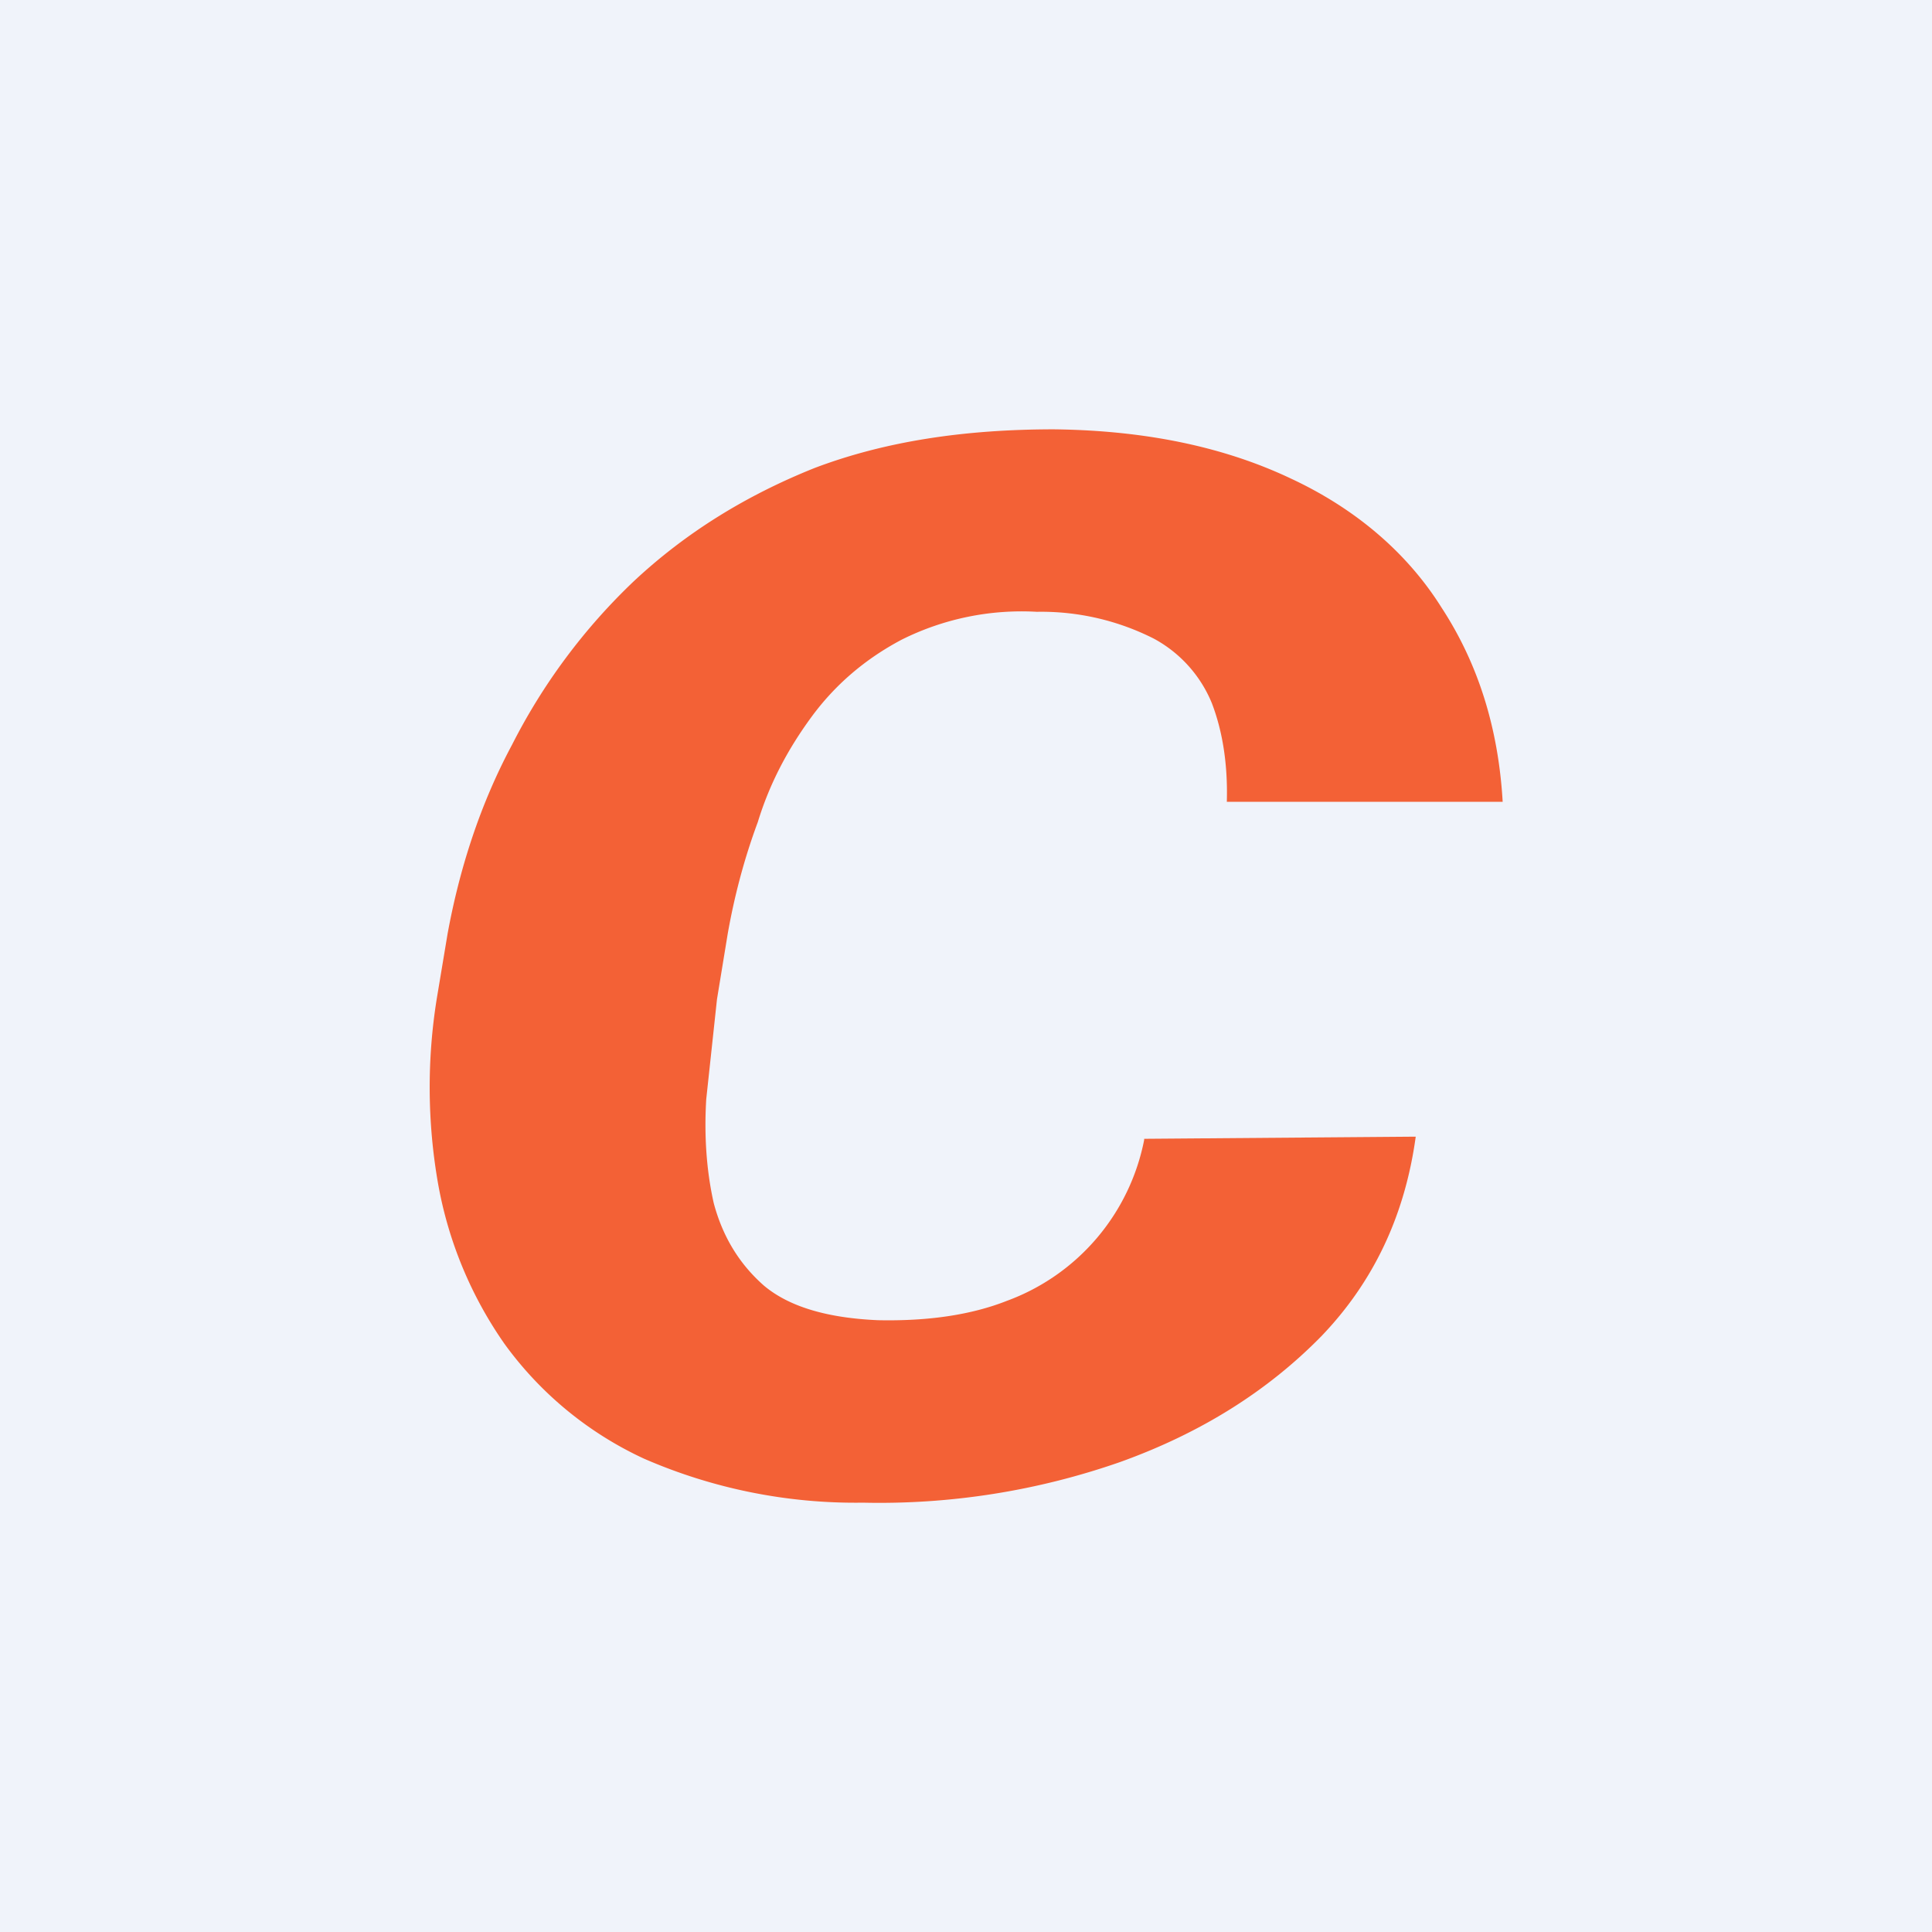 <!-- by TradingView --><svg width="18" height="18" viewBox="0 0 18 18" xmlns="http://www.w3.org/2000/svg"><path fill="#F0F3FA" d="M0 0h18v18H0z"/><path d="m10.66 10.61 2.53-.02c-.1.73-.39 1.35-.88 1.86-.5.51-1.12.9-1.87 1.17a6.8 6.8 0 0 1-2.4.38A4.93 4.93 0 0 1 6 13.59a3.33 3.33 0 0 1-1.3-1.07 3.75 3.75 0 0 1-.62-1.5 5.2 5.2 0 0 1-.01-1.72l.1-.6c.11-.6.3-1.2.6-1.76A5.6 5.6 0 0 1 5.9 5.42c.48-.45 1.04-.8 1.69-1.06C8.25 4.11 8.99 4 9.82 4c.87.01 1.6.17 2.21.46.6.28 1.08.69 1.4 1.2.34.52.53 1.12.57 1.81h-2.57c.01-.35-.04-.66-.14-.92a1.2 1.2 0 0 0-.54-.6 2.32 2.32 0 0 0-1.09-.25 2.5 2.5 0 0 0-1.26.26c-.34.18-.62.42-.84.72-.22.3-.39.62-.5.98-.13.35-.22.7-.28 1.04l-.1.61-.1.93c-.02.33 0 .66.07.97.08.3.23.56.47.77.24.2.6.3 1.06.32.47.01.87-.05 1.2-.18a2.01 2.01 0 0 0 1.28-1.5Z" fill="#F36136"/></svg>